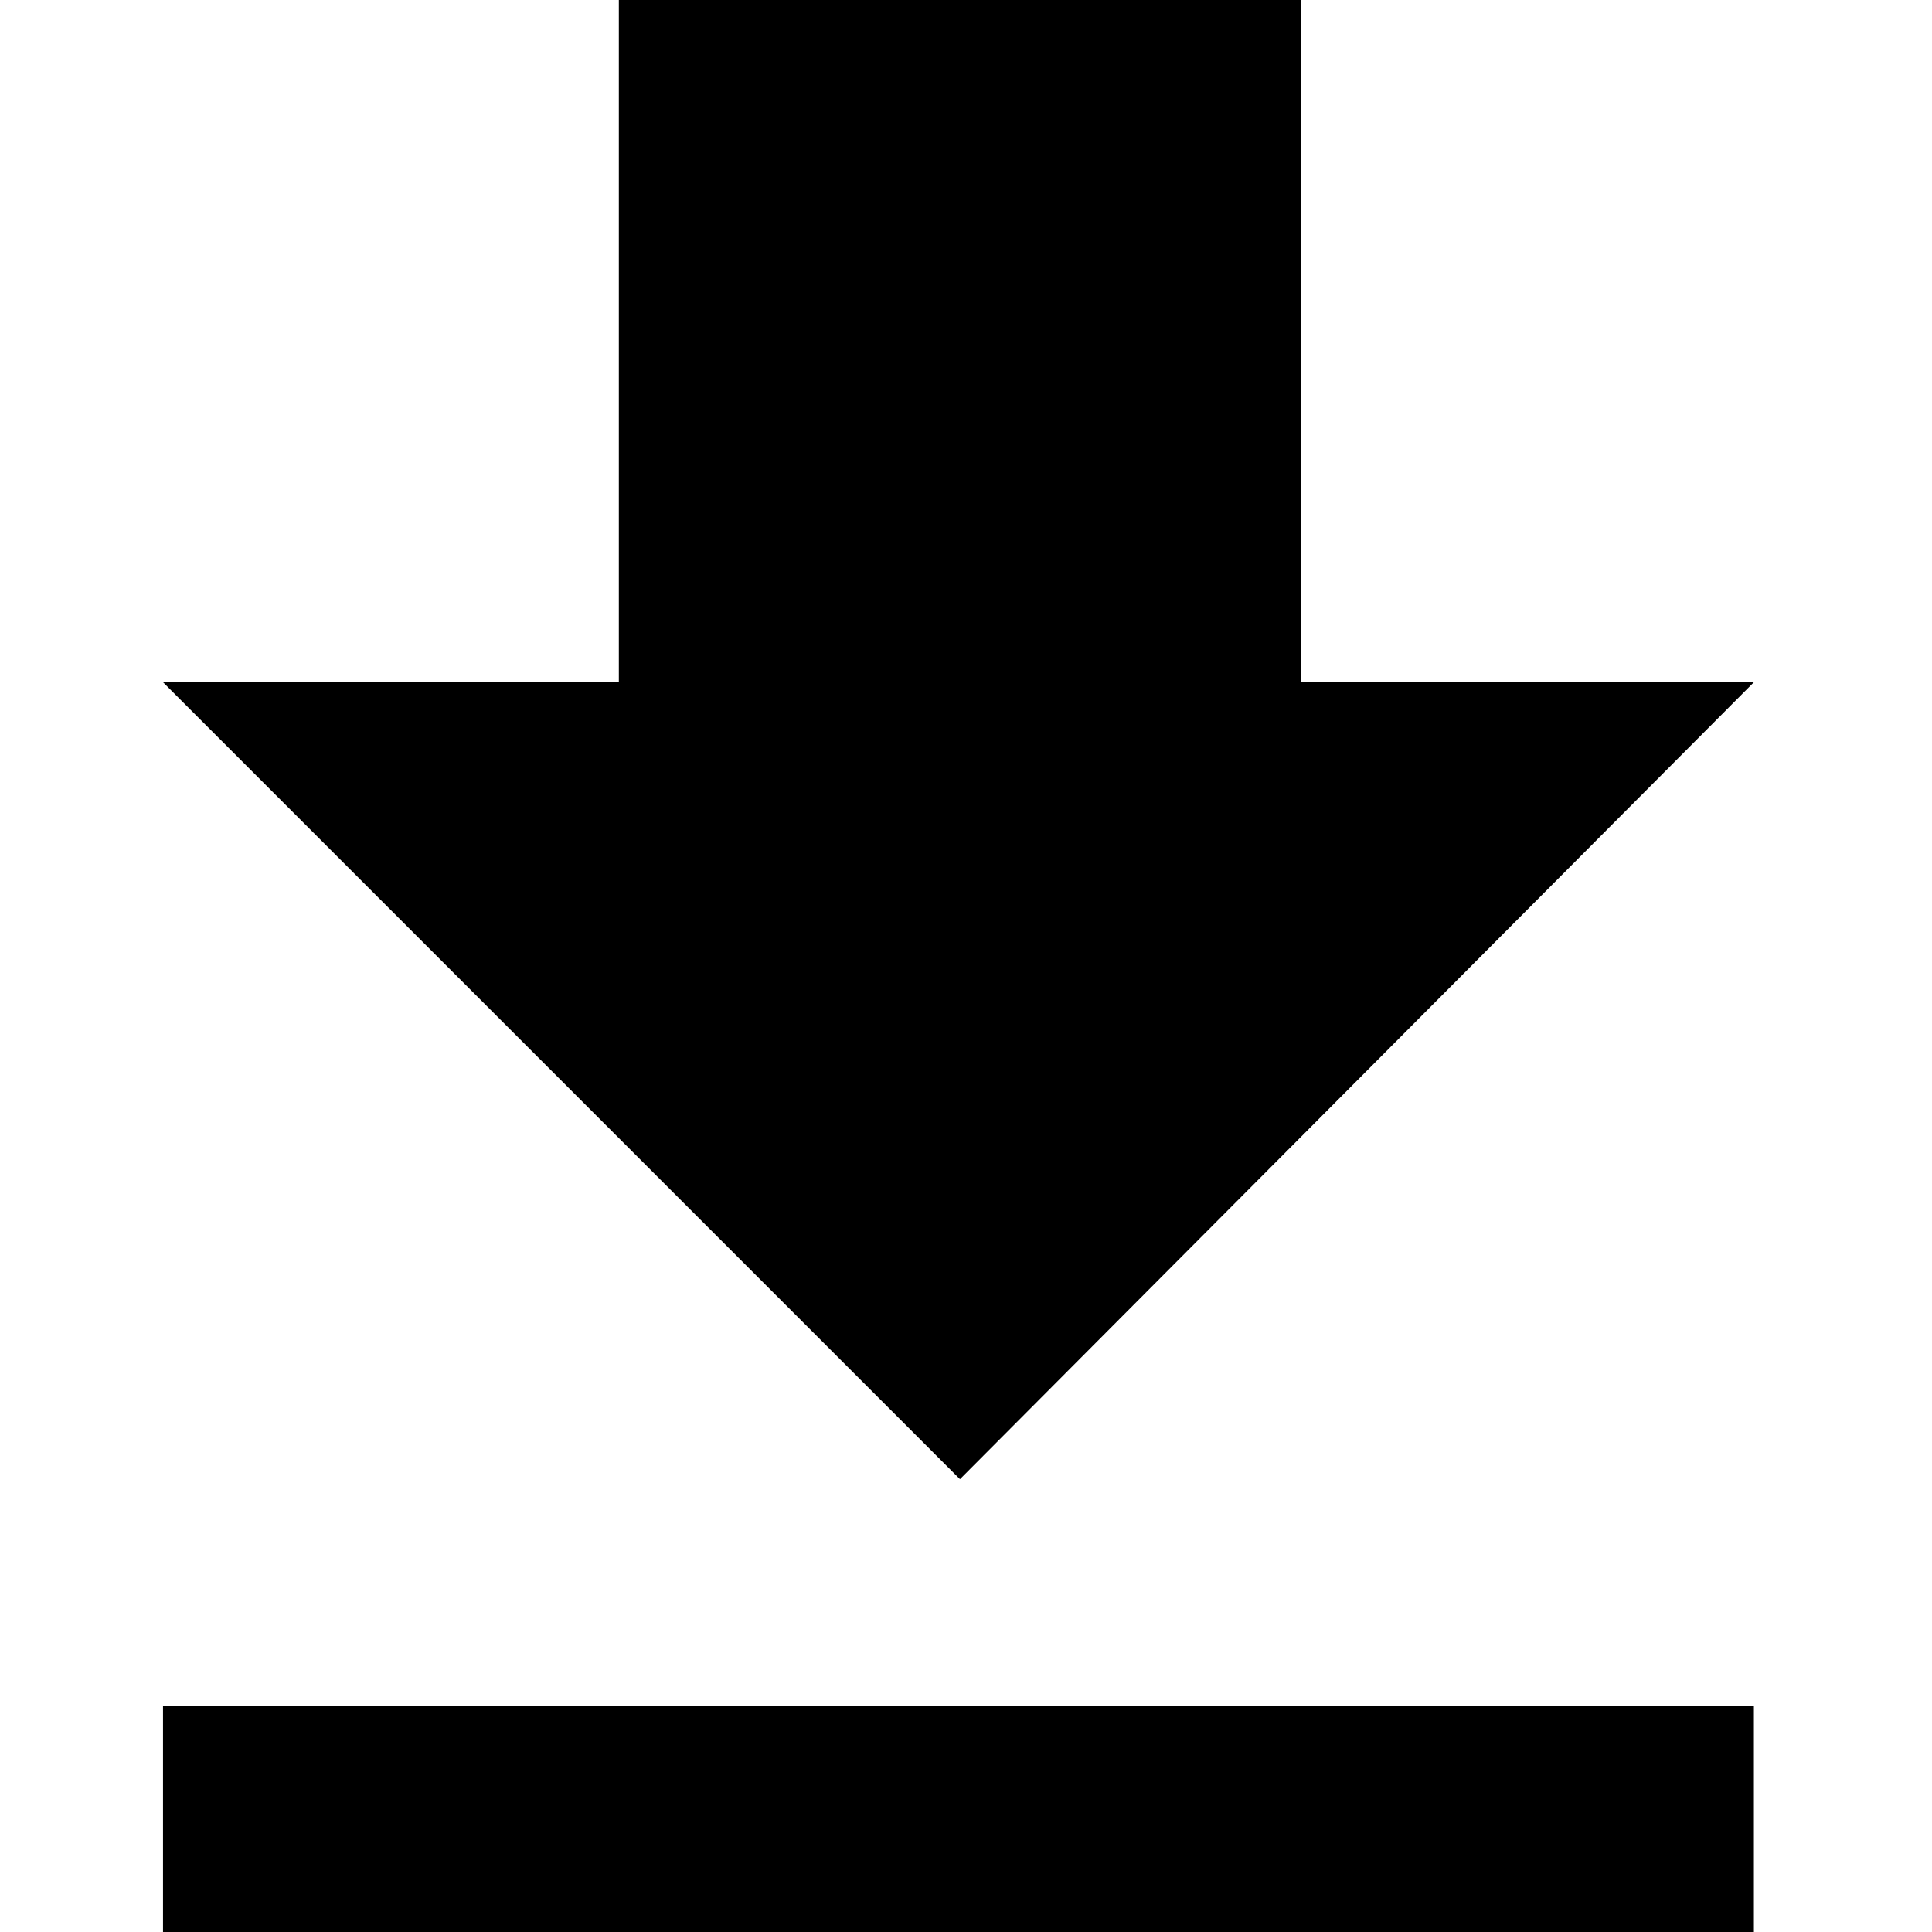 <?xml version="1.0" encoding="utf-8"?>
<!-- Generator: Adobe Illustrator 22.1.0, SVG Export Plug-In . SVG Version: 6.00 Build 0)  -->
<svg version="1.1" id="Layer_1" xmlns="http://www.w3.org/2000/svg" xmlns:xlink="http://www.w3.org/1999/xlink" x="0px" y="0px"
	 viewBox="0 0 64 64" style="enable-background:new 0 0 64 64;" xml:space="preserve">
<path d="M58.1,22.6H43.1V0H20.5v22.6H5.4l26.4,26.4L58.1,22.6L58.1,22.6z M5.4,56.5V64h52.7v-7.5H5.4z"/>
</svg>

